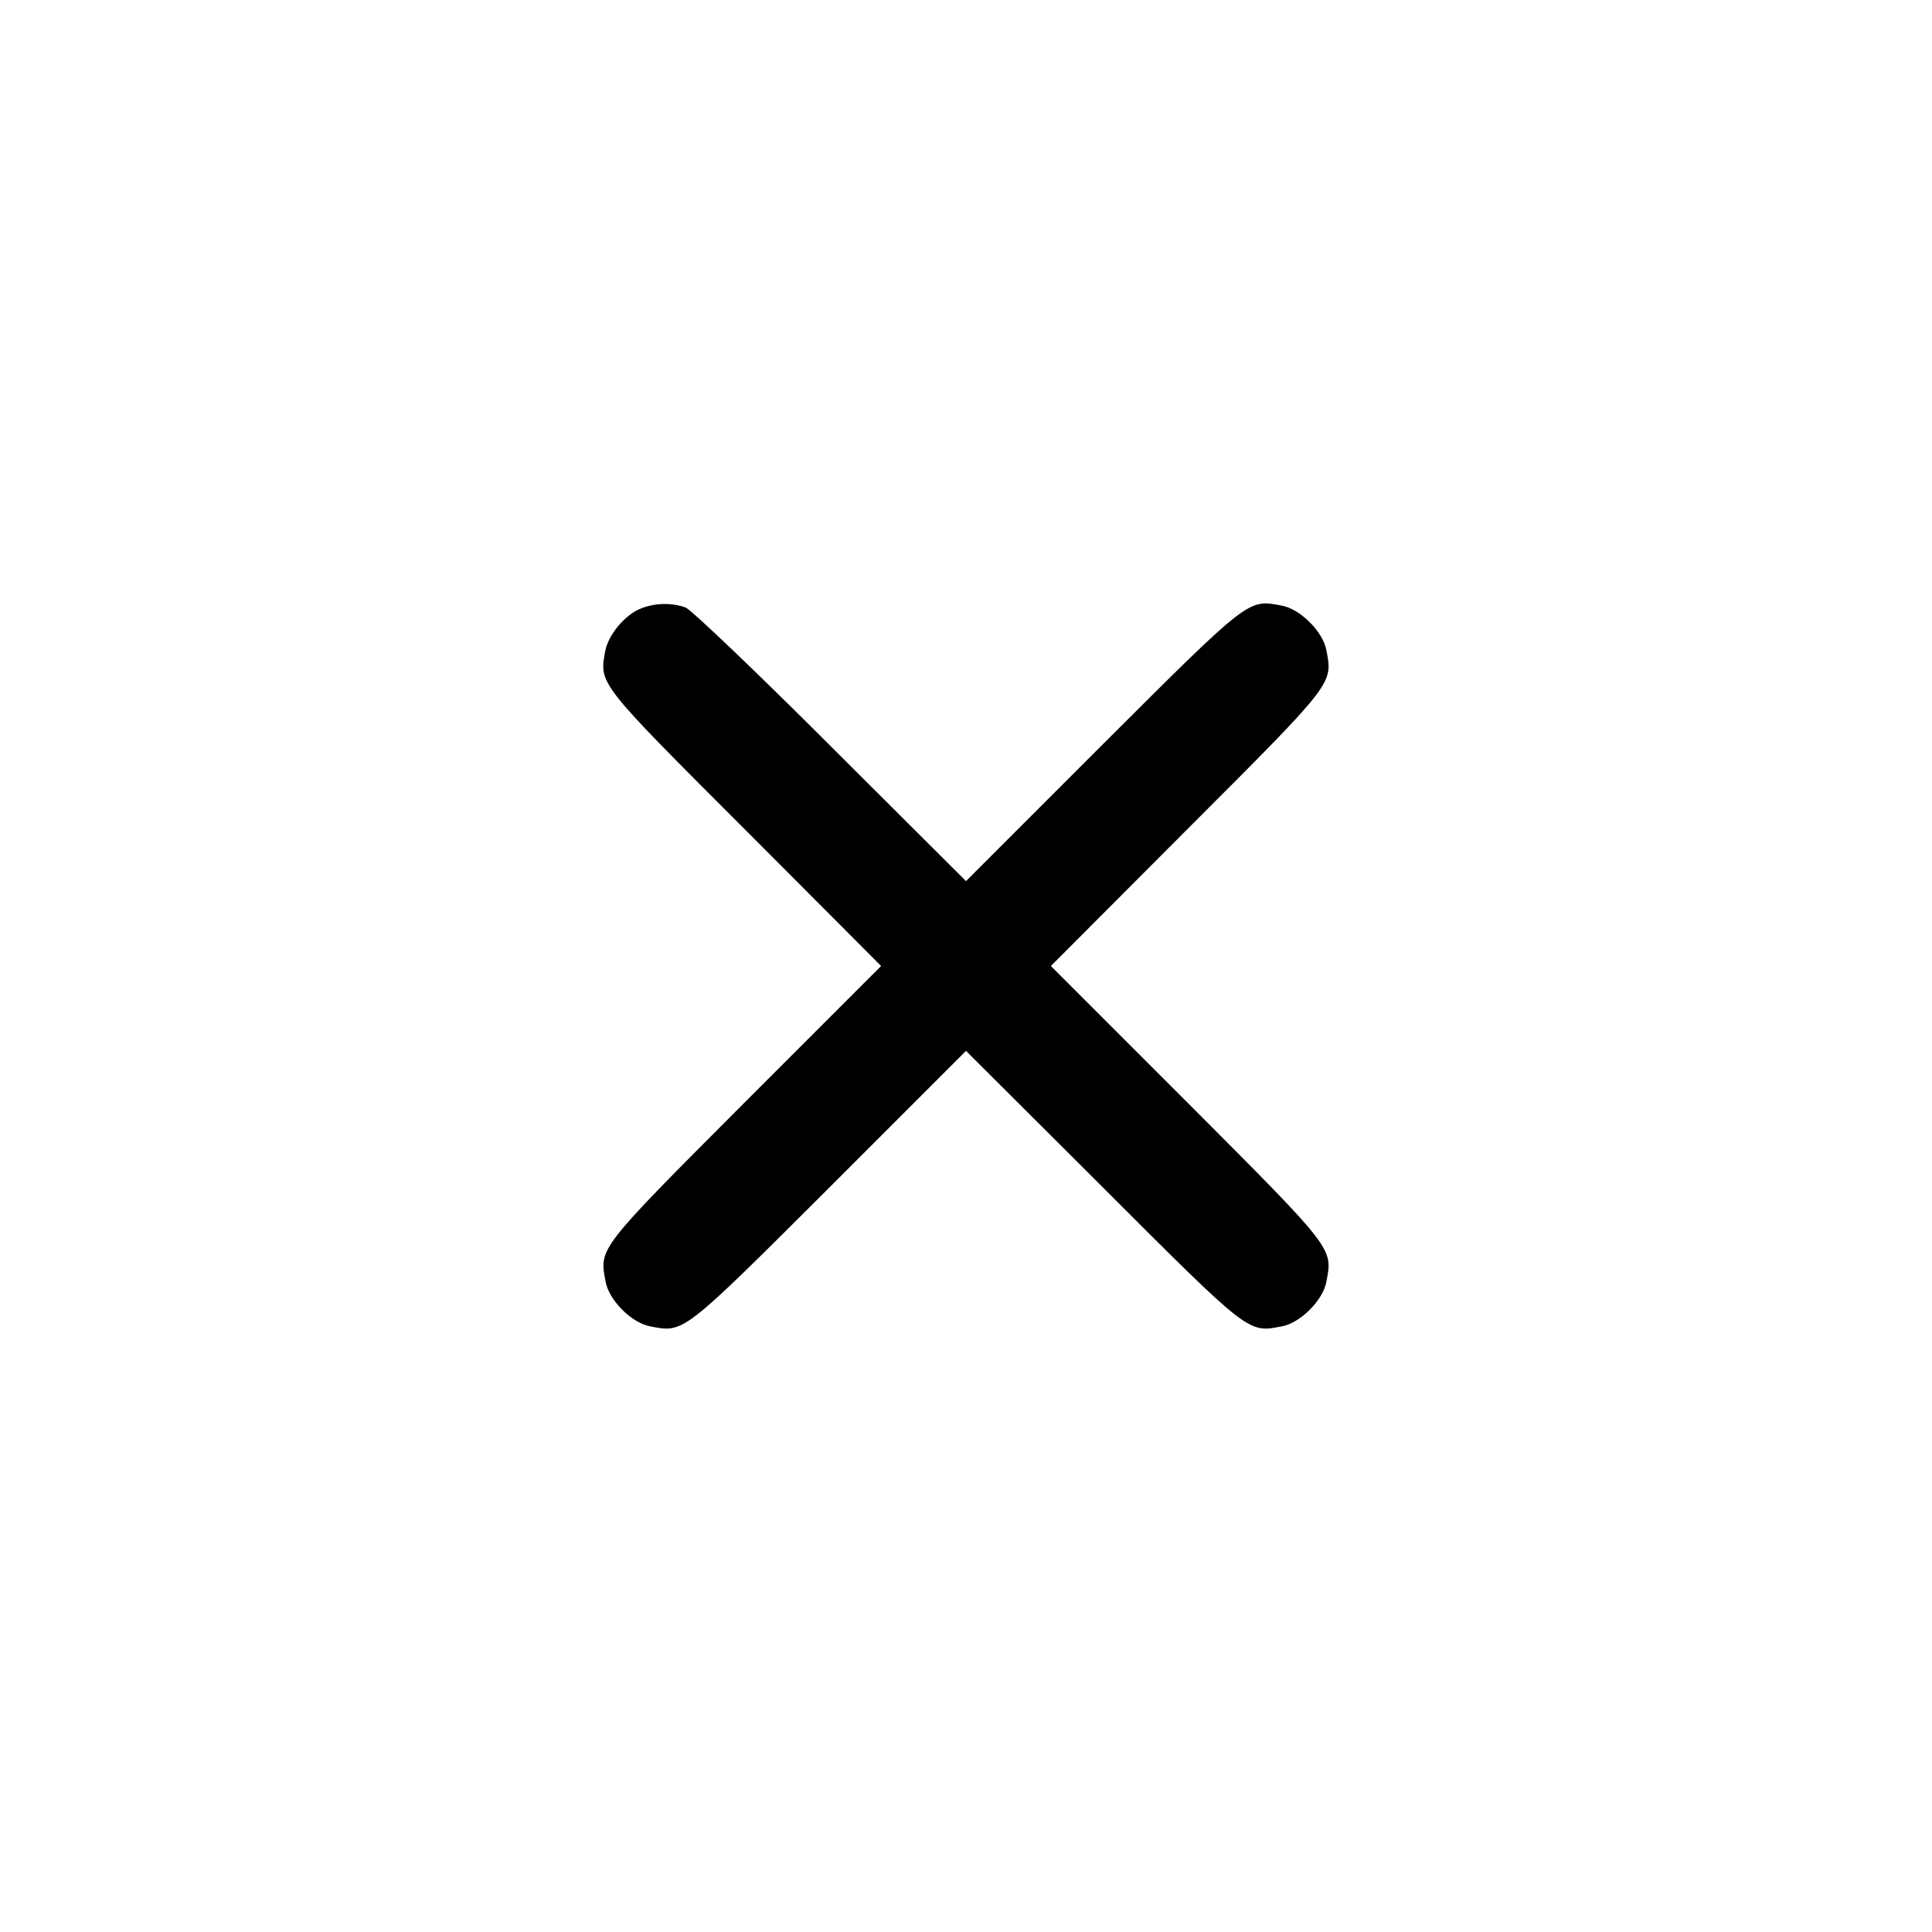 <?xml version="1.0" standalone="no"?>
<!DOCTYPE svg PUBLIC "-//W3C//DTD SVG 20010904//EN"
 "http://www.w3.org/TR/2001/REC-SVG-20010904/DTD/svg10.dtd">
<svg version="1.0" xmlns="http://www.w3.org/2000/svg"
 width="512pt" height="512pt" viewBox="0 0 512 512"
 preserveAspectRatio="xMidYMid meet">

<g transform="translate(0,512) scale(0.1,-0.1)"
fill="#000000" stroke="none">
<path d="M1695 3506 c-41 -18 -83 -69 -91 -111 -16 -88 -21 -82 369 -472 l362
-363 -362 -362 c-391 -392 -385 -385 -368 -475 9 -49 69 -109 118 -118 90 -17
83 -23 475 368 l362 362 363 -362 c391 -391 384 -385 474 -368 49 9 109 69
118 118 17 90 23 83 -368 475 l-362 362 362 363 c391 391 385 384 368 474 -9
49 -69 109 -118 118 -90 17 -83 23 -475 -368 l-362 -362 -358 357 c-196 196
-370 362 -385 368 -38 14 -85 12 -122 -4z"/>
</g>
</svg>
